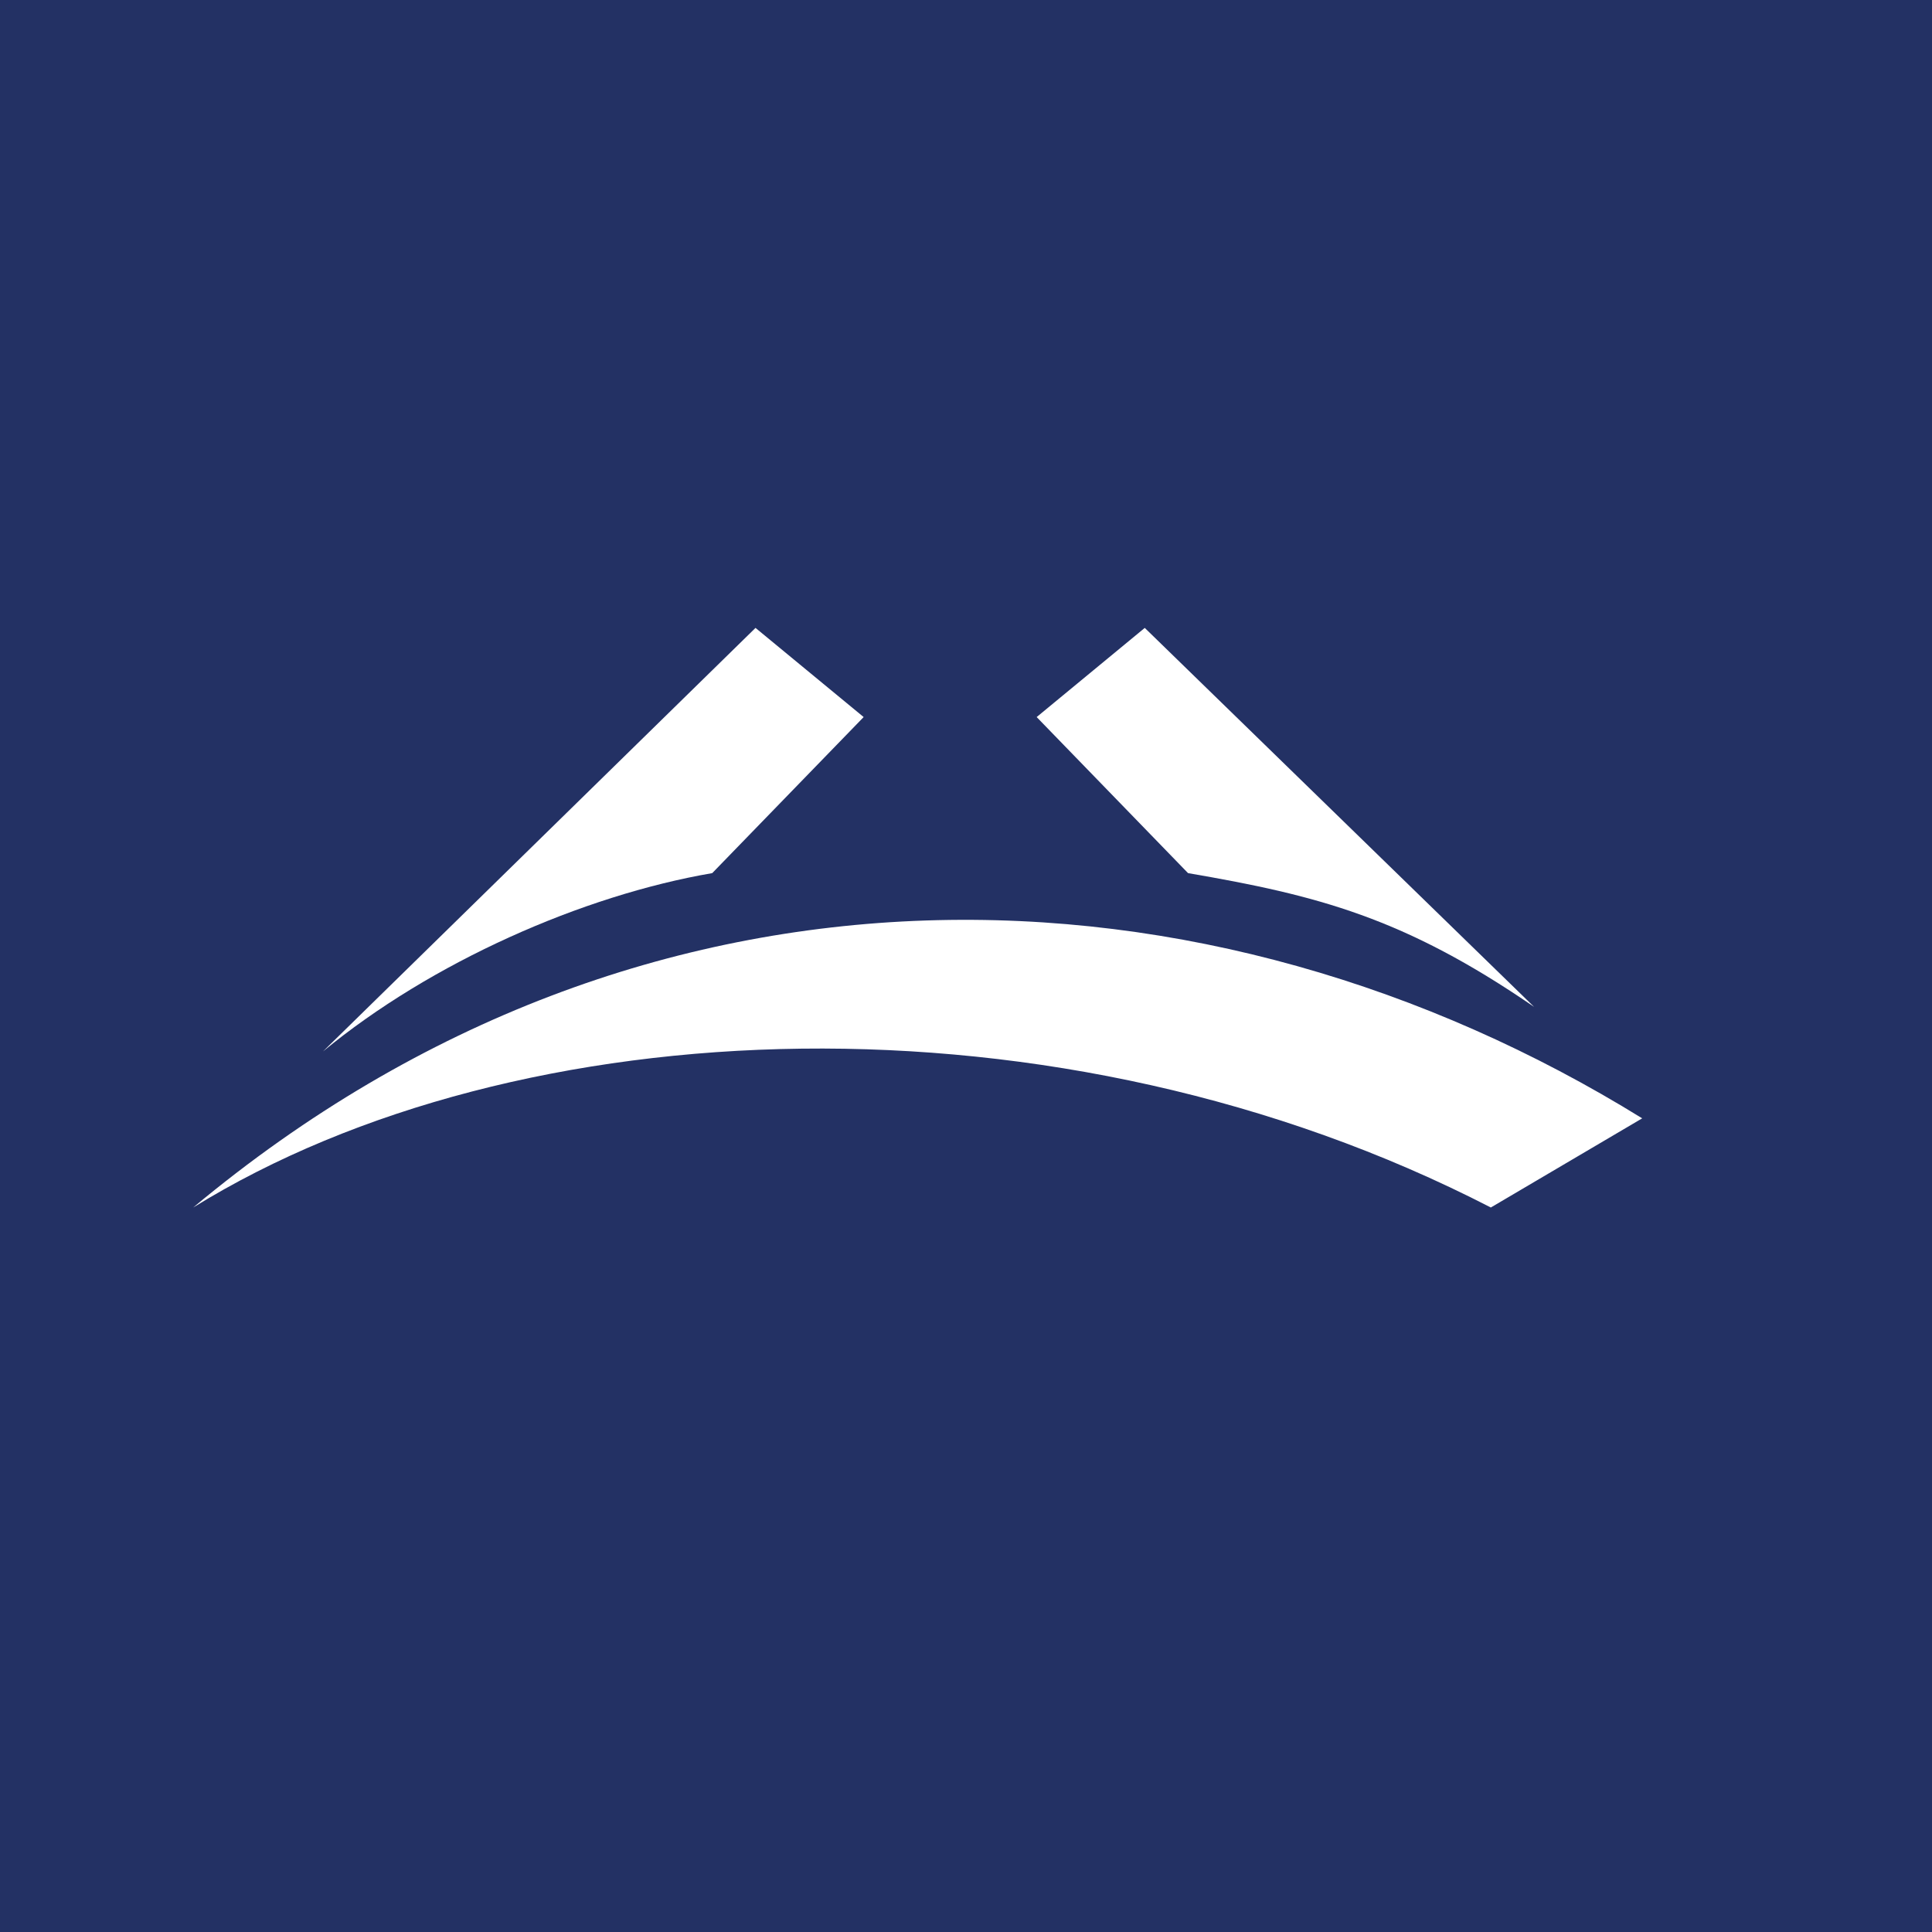 <svg width="40" height="40" viewBox="0 0 40 40" fill="none" xmlns="http://www.w3.org/2000/svg">
<rect width="40" height="40" fill="#233164"/>
<path d="M17.881 14.846L15.642 13L6.687 21.769C8.925 19.923 12.06 18.538 14.746 18.077L17.881 14.846Z" fill="white"/>
<path d="M30.866 25C21.91 20.384 10.716 20.846 4 25C13.403 17.154 25.045 17.615 34 23.154L30.866 25Z" fill="white"/>
<path d="M23.701 13L21.463 14.846L24.597 18.077C27.284 18.538 29.075 19 31.761 20.846L23.701 13Z" fill="white"/>
</svg>
